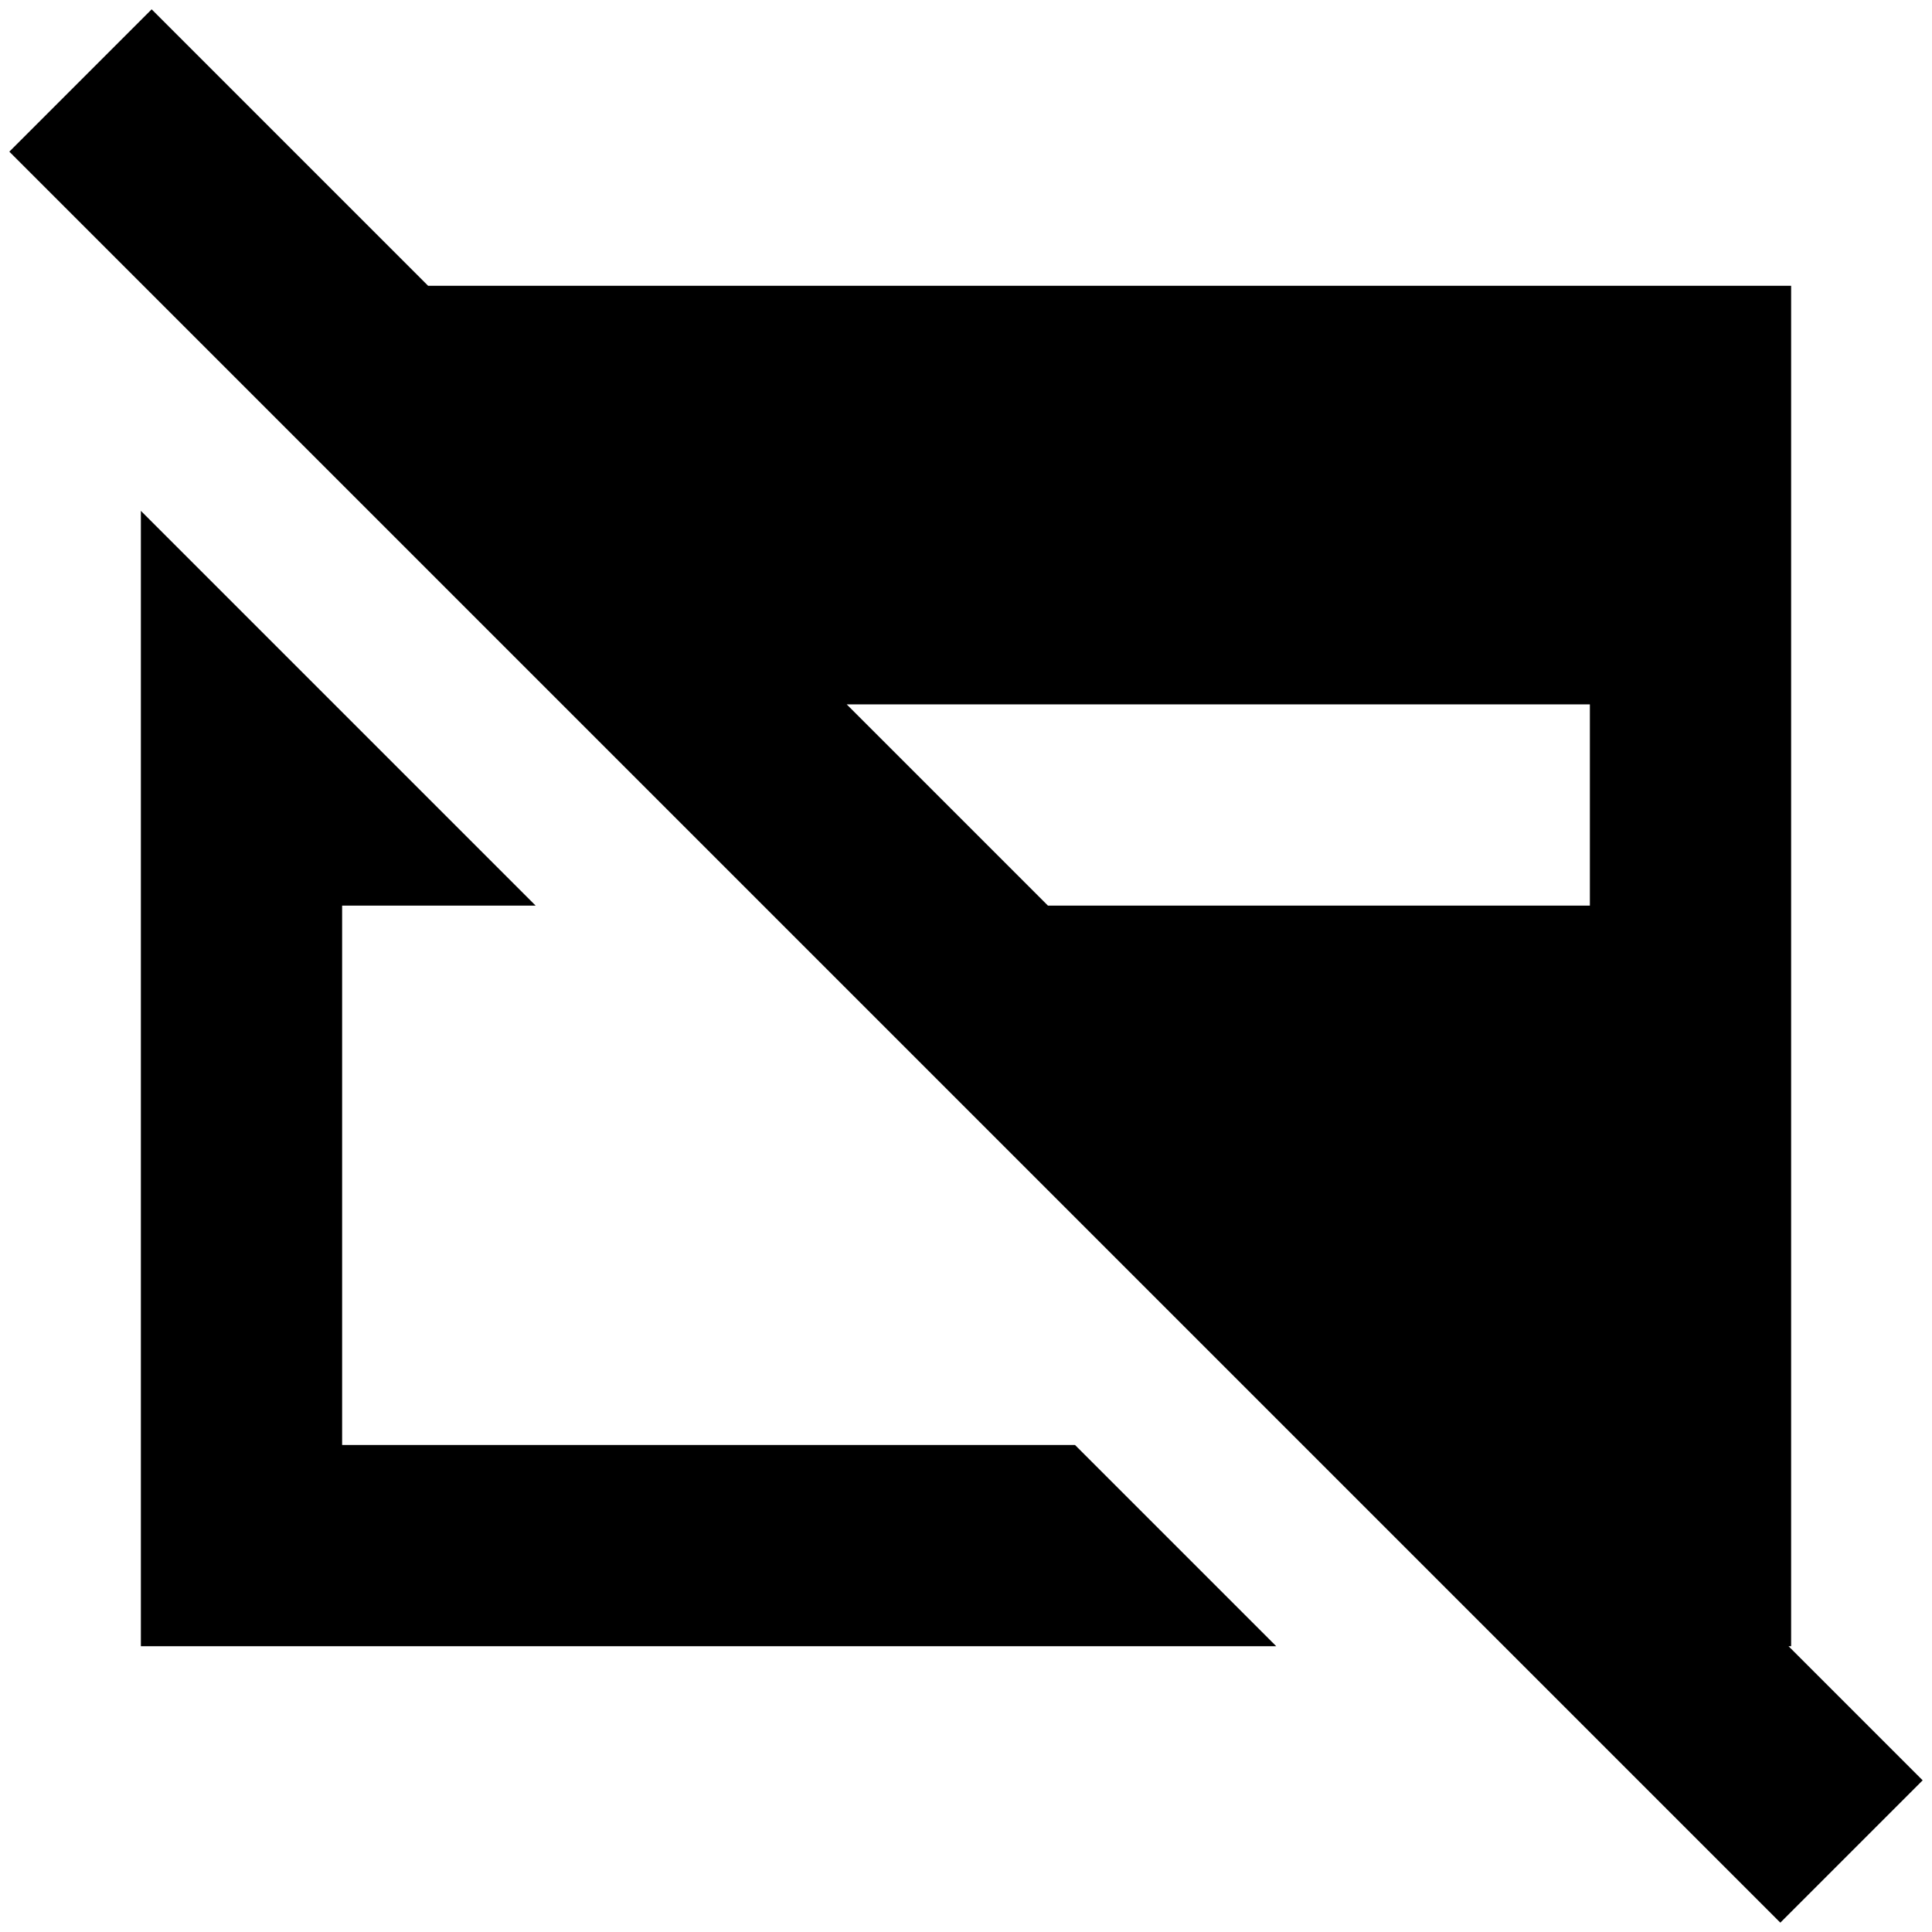 <svg xmlns="http://www.w3.org/2000/svg" fill="none" viewBox="0 0 24 24" id="Credit-Card-Disable--Streamline-Sharp-Remix">
  <desc>
    Credit Card Disable Streamline Icon: https://streamlinehq.com
  </desc>
  <g id="credit-card-disable--credit-card-disable-cross-deny-fail-remove-payment">
    <path id="Union" fill="#000000" fill-rule="evenodd" d="m18.682 20.45 3.434 3.434 1.768 -1.768 -1.666 -1.666h0.032v-16.9H5.318L1.884 0.116 0.116 1.884 1.782 3.55h-0l2.134 2.134L18.316 20.084l0.366 0.366Zm-5.664 -9.2 -2.5 -2.5h9.232v2.5h-6.732ZM1.75 6.346V20.45H15.854l-2.5 -2.5H4.25V11.25h2.404L1.75 6.346Z" clip-rule="evenodd" stroke-width="1"></path>
  </g>
</svg>